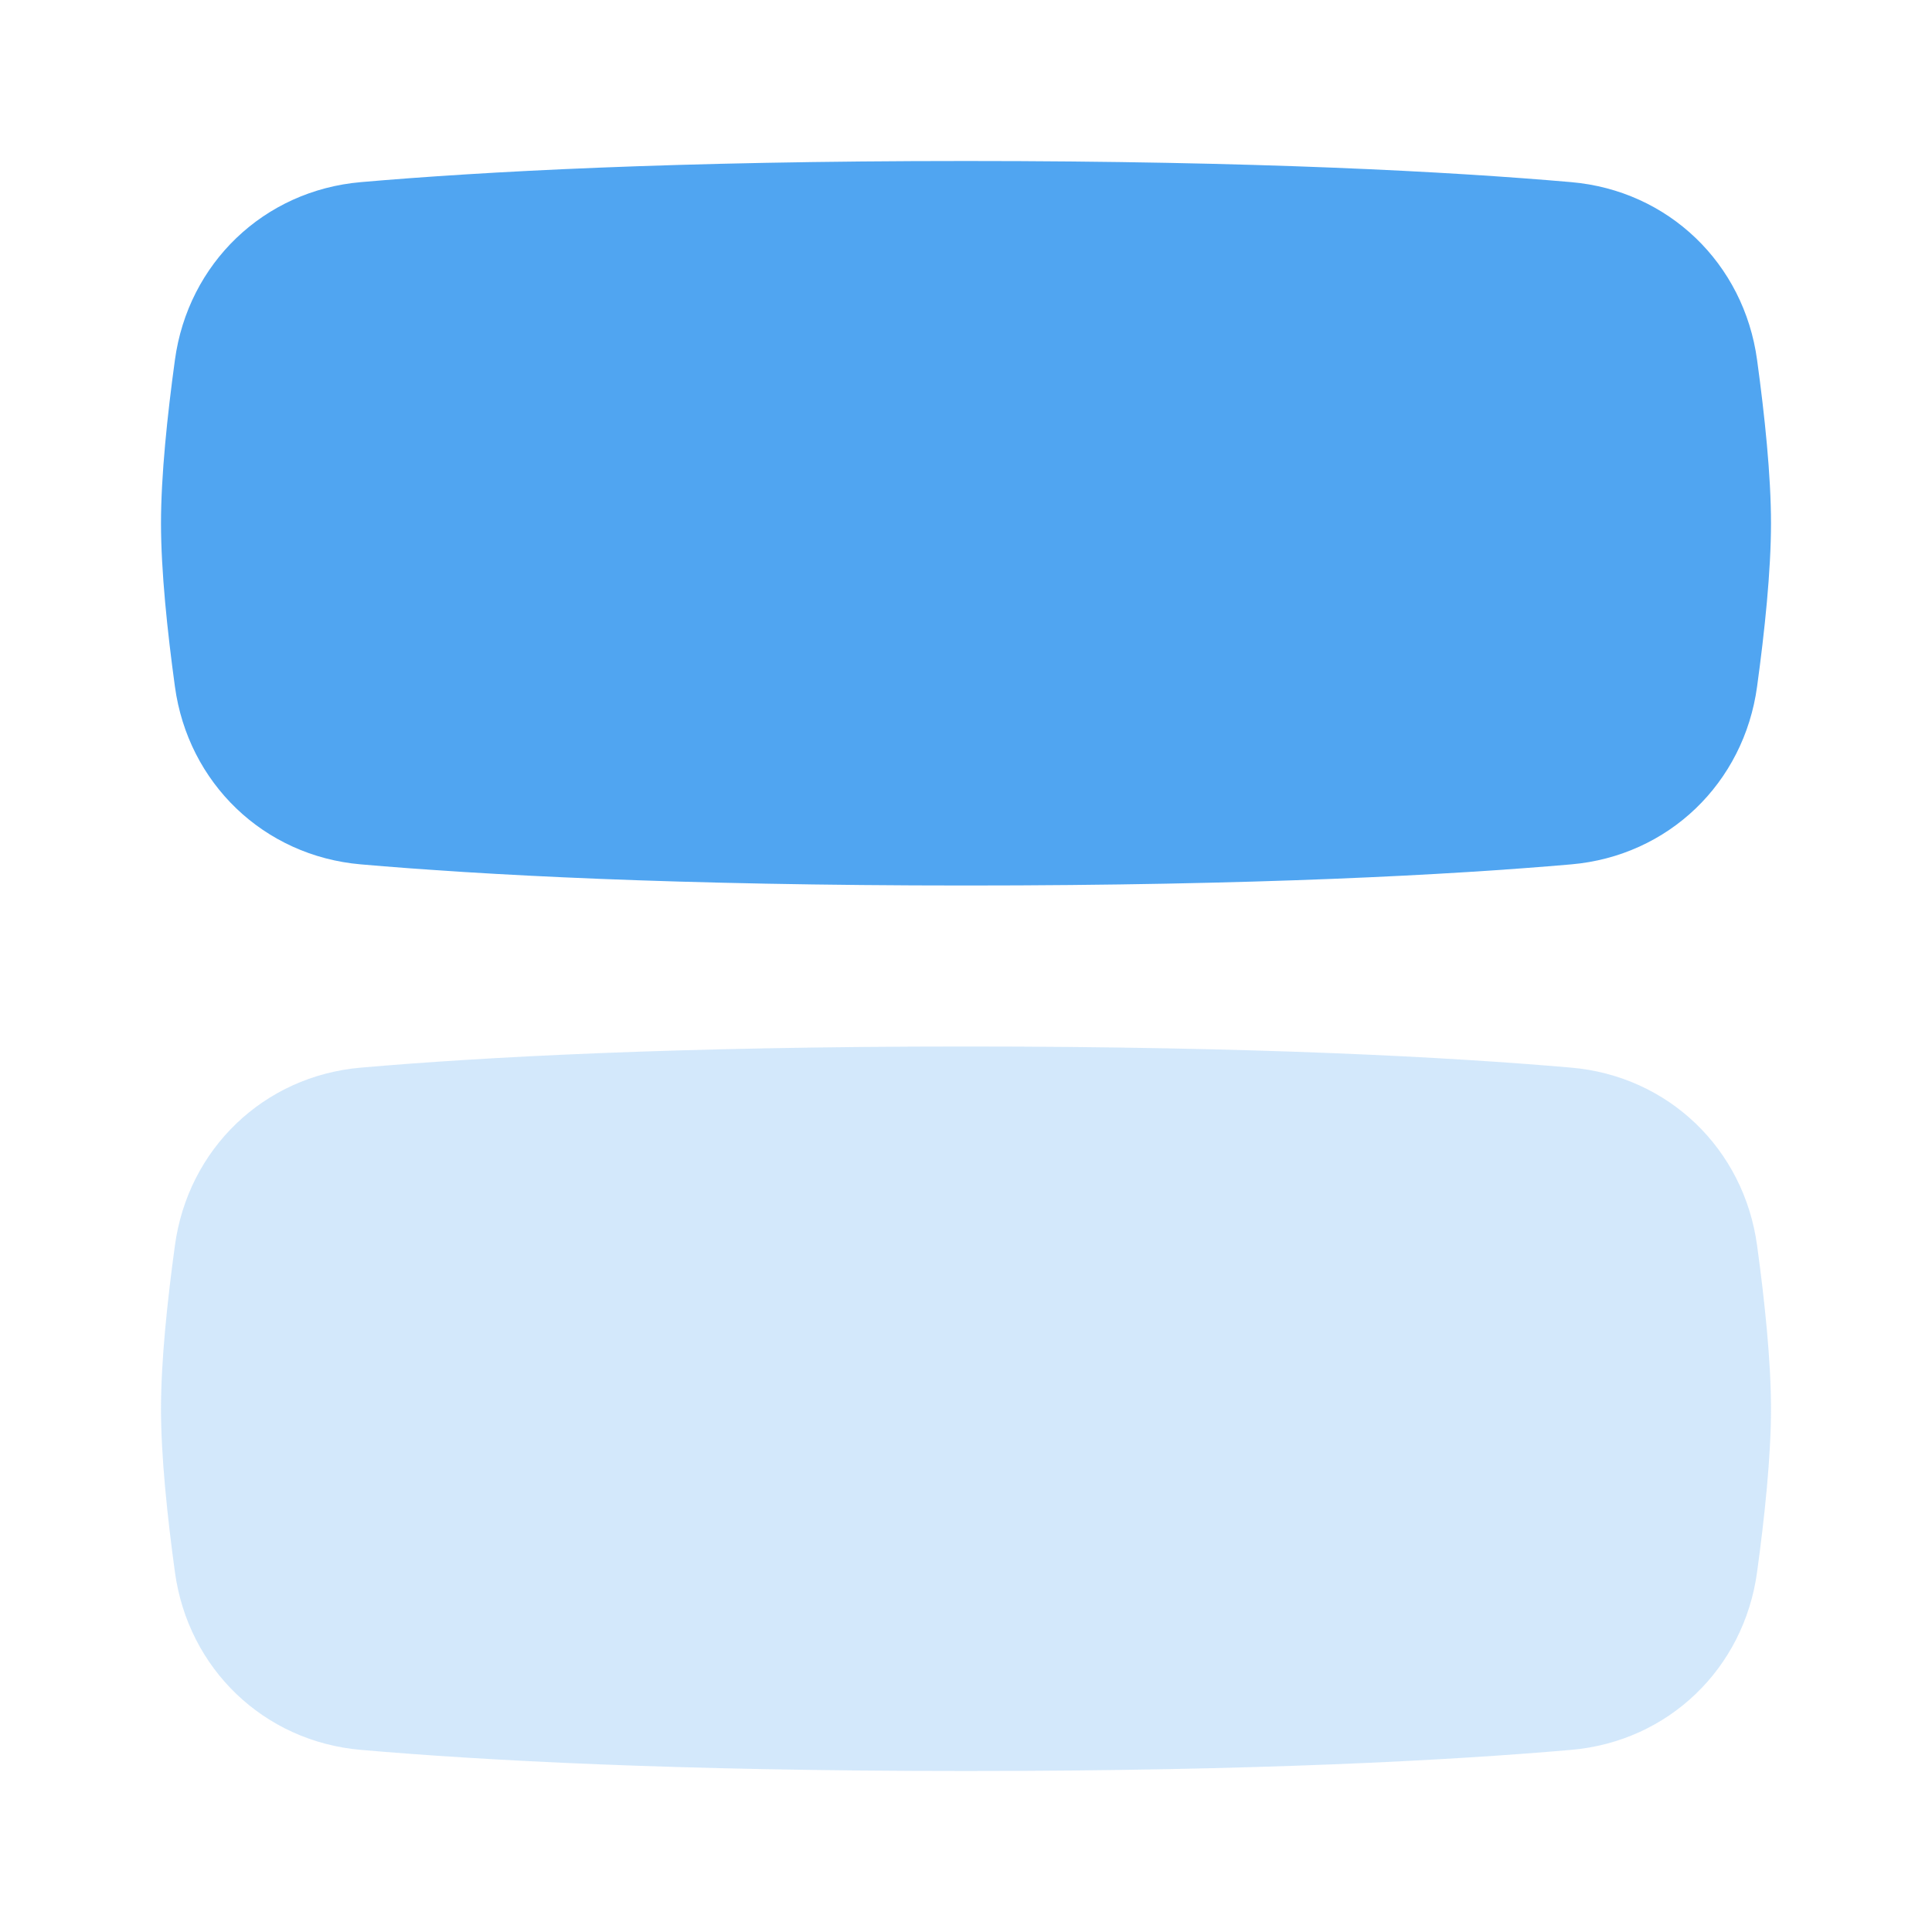 <svg width="15" height="15" viewBox="0 0 15 15" fill="none" xmlns="http://www.w3.org/2000/svg">
<path d="M12.198 1.414C12.953 1.479 13.54 2.045 13.642 2.795C13.701 3.225 13.75 3.693 13.75 4.062C13.75 4.432 13.701 4.9 13.642 5.33C13.54 6.08 12.953 6.646 12.198 6.711C11.267 6.792 9.758 6.875 7.5 6.875C5.242 6.875 3.733 6.792 2.802 6.711C2.048 6.646 1.46 6.08 1.358 5.33C1.299 4.9 1.25 4.432 1.25 4.062C1.25 3.693 1.299 3.225 1.358 2.795C1.46 2.045 2.048 1.479 2.802 1.414C3.733 1.333 5.242 1.25 7.5 1.25C9.758 1.25 11.267 1.333 12.198 1.414Z" fill="#50A5F1"/>
<path opacity="0.25" d="M12.198 8.289C12.953 8.354 13.54 8.92 13.642 9.67C13.701 10.1 13.75 10.568 13.75 10.938C13.75 11.307 13.701 11.775 13.642 12.205C13.54 12.955 12.953 13.521 12.198 13.586C11.267 13.667 9.758 13.75 7.5 13.75C5.242 13.75 3.733 13.667 2.802 13.586C2.048 13.521 1.46 12.955 1.358 12.205C1.299 11.775 1.25 11.307 1.25 10.938C1.25 10.568 1.299 10.1 1.358 9.67C1.46 8.92 2.048 8.354 2.802 8.289C3.733 8.208 5.242 8.125 7.5 8.125C9.758 8.125 11.267 8.208 12.198 8.289Z" fill="#50A5F1"/>
</svg>
